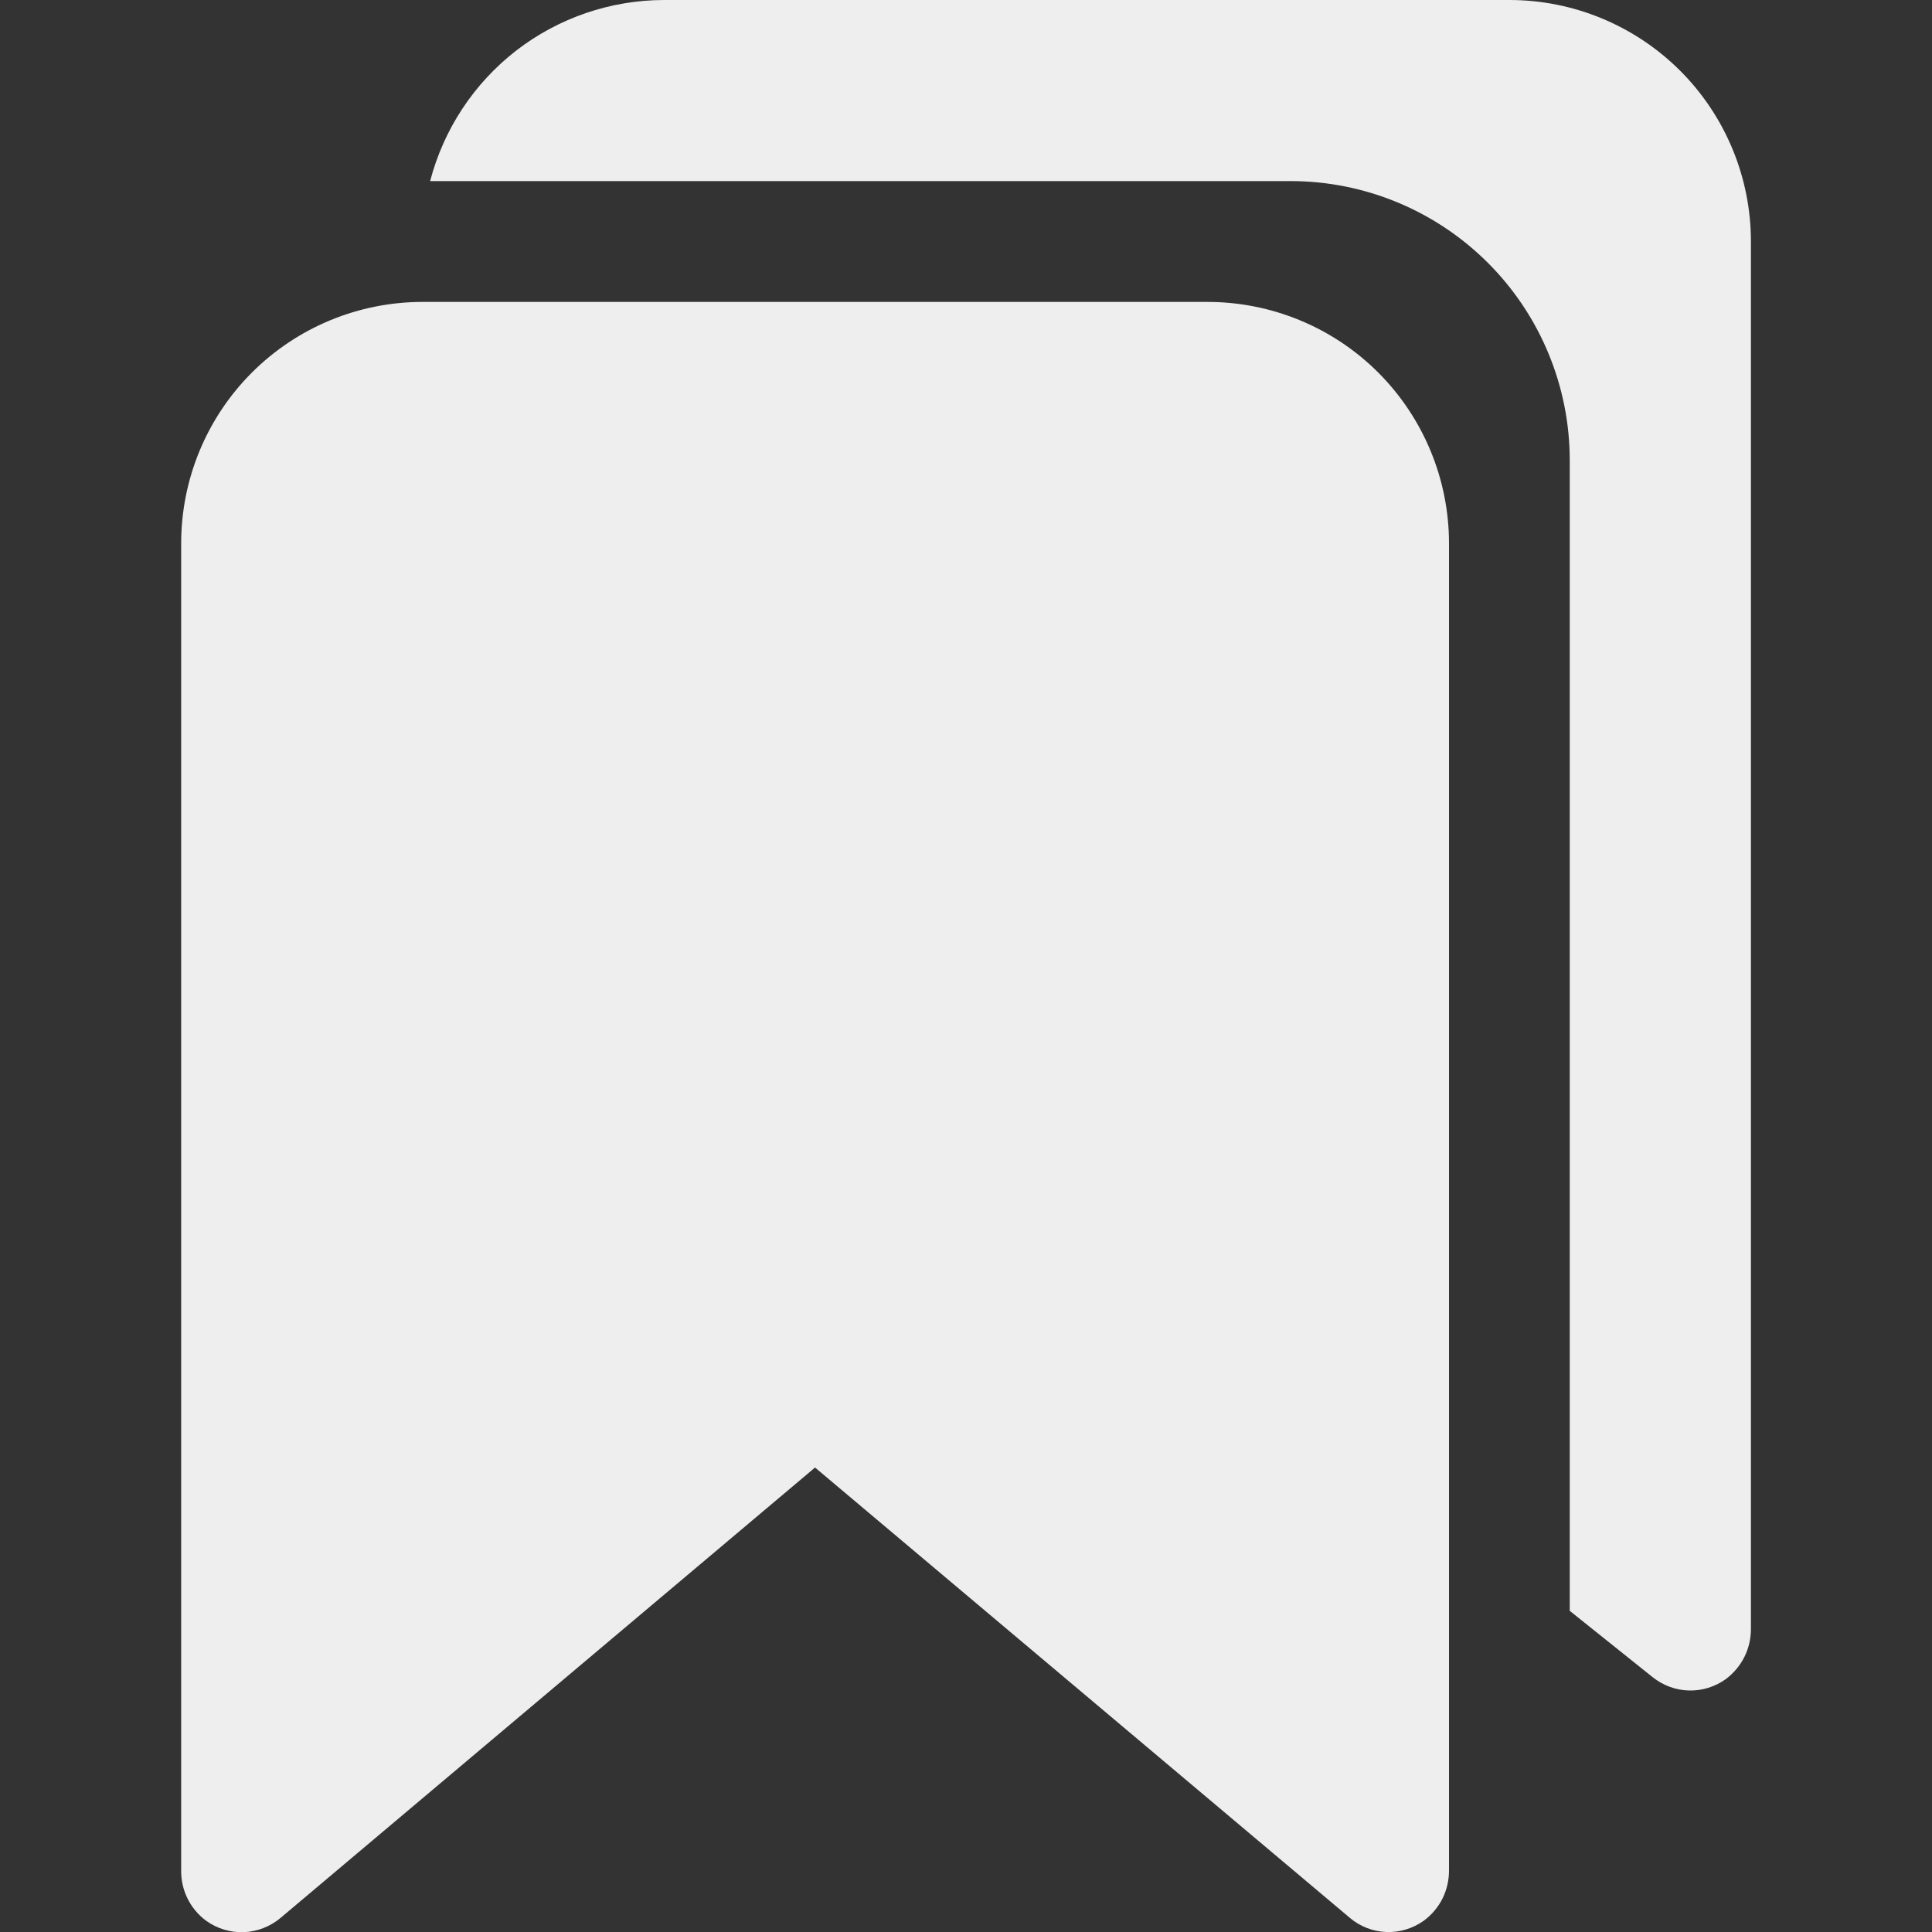 <svg width="22" height="22" viewBox="0 0 22 22" fill="none" xmlns="http://www.w3.org/2000/svg">
<rect x="0" y="0" width="22" height="22" fill="#333333" stroke="none"/>
<path d="M17.188 0H7.562C6.953 0.001 6.361 0.203 5.878 0.576C5.396 0.95 5.052 1.472 4.898 2.062H14.695C15.539 2.062 16.347 2.397 16.944 2.994C17.54 3.59 17.875 4.399 17.875 5.242V18.343L18.82 19.099C18.938 19.193 19.082 19.246 19.232 19.25C19.382 19.254 19.529 19.208 19.651 19.121C19.741 19.054 19.814 18.967 19.864 18.867C19.914 18.767 19.939 18.656 19.938 18.544V2.75C19.938 2.021 19.648 1.321 19.132 0.805C18.616 0.29 17.917 0 17.188 0V0Z" fill="#EEEEEE"/>
<path d="M13.75 3.438H4.813C4.083 3.438 3.384 3.727 2.868 4.243C2.352 4.759 2.063 5.458 2.063 6.188V21.296C2.061 21.408 2.086 21.518 2.135 21.618C2.184 21.718 2.257 21.805 2.346 21.871C2.47 21.961 2.621 22.007 2.775 22.002C2.928 21.996 3.076 21.939 3.193 21.841L9.281 16.711L15.37 21.838C15.486 21.937 15.632 21.994 15.785 22C15.937 22.006 16.087 21.961 16.212 21.872C16.302 21.806 16.376 21.719 16.426 21.619C16.476 21.518 16.501 21.407 16.5 21.295V6.188C16.5 5.458 16.21 4.759 15.695 4.243C15.179 3.727 14.479 3.438 13.75 3.438Z" fill="#EEEEEE"/>
</svg>
